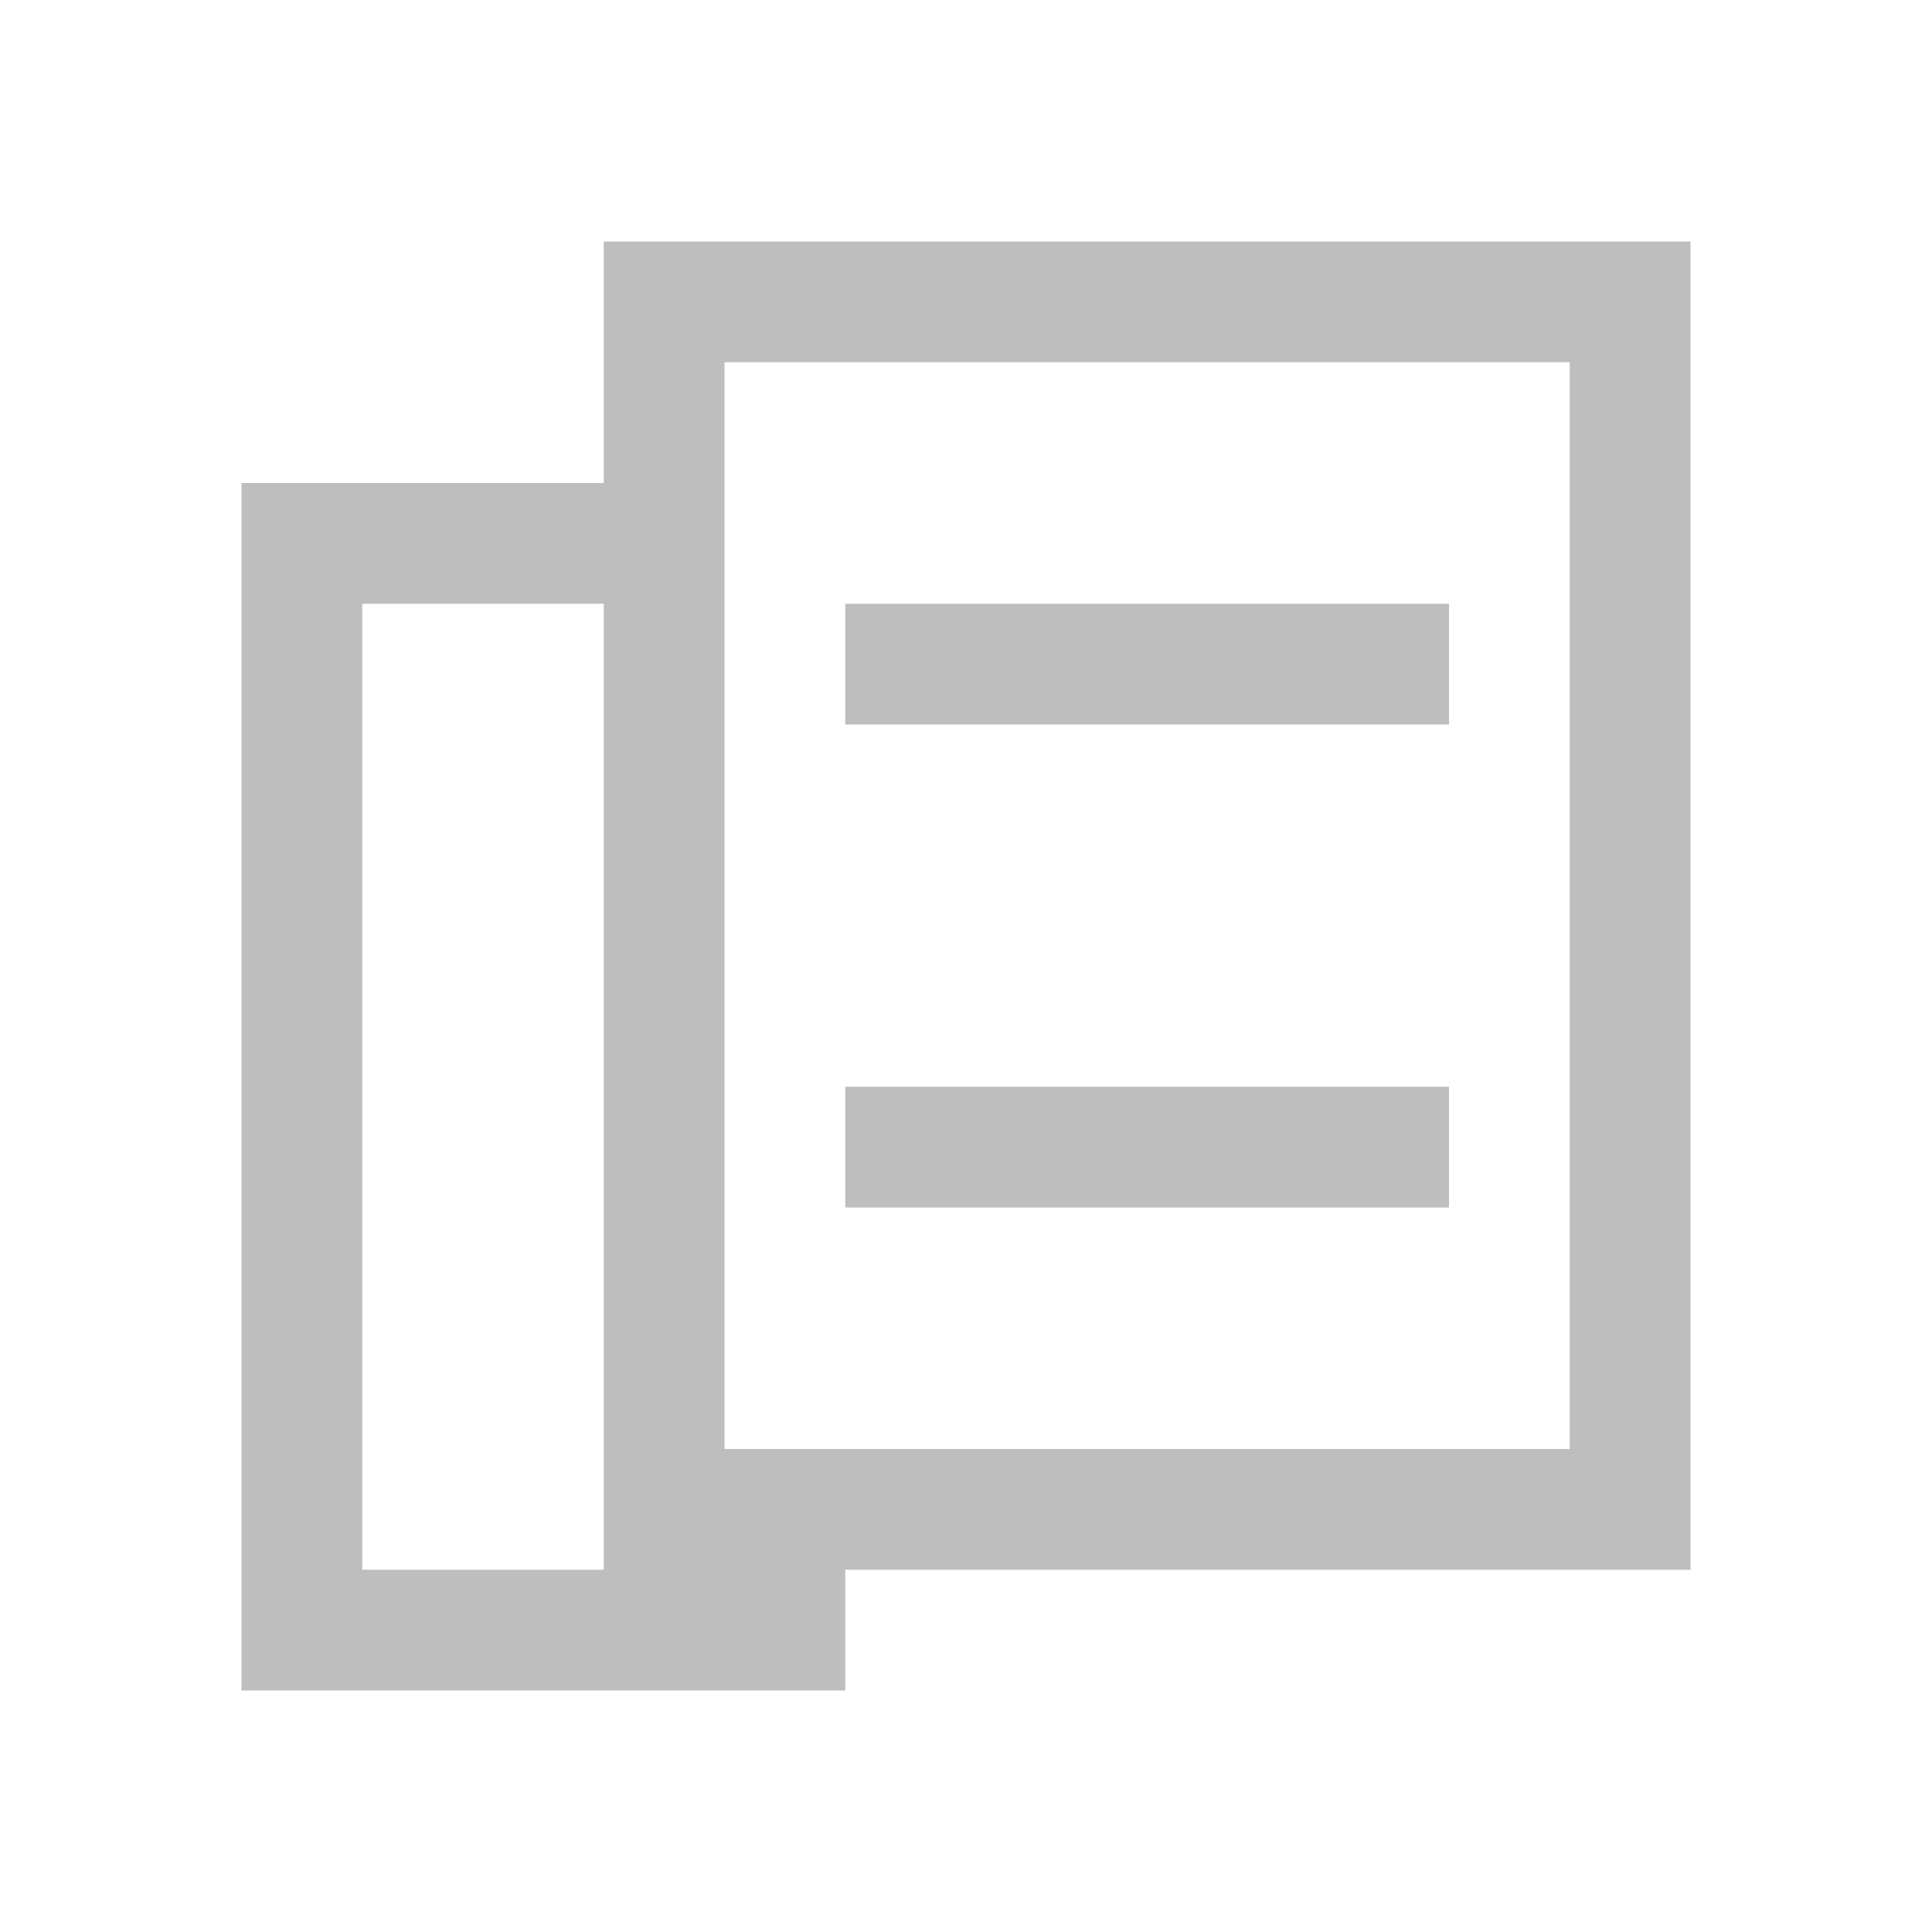 <svg xmlns="http://www.w3.org/2000/svg" xmlns:svg="http://www.w3.org/2000/svg" id="svg2" width="16" height="16" version="1.1" viewBox="0 0 16 16"><path color="#000" style="text-decoration-line:none;text-decoration-style:solid;text-decoration-color:#000;isolation:auto;mix-blend-mode:normal;solid-color:#000;solid-opacity:1" id="rect4171" fill="#bebebe" fill-opacity="1" fill-rule="nonzero" stroke="none" stroke-dasharray="none" stroke-dashoffset="0" stroke-linecap="butt" stroke-linejoin="miter" stroke-miterlimit="4" stroke-opacity="1" stroke-width="1" d="M 5 2 L 5 4 L 2 4 L 2 5 L 2 13 L 2 14 L 3 14 L 7 14 L 7 13 L 14 13 L 14 2 L 5 2 z M 6 3 L 13 3 L 13 12 L 6 12 L 6 3 z M 3 5 L 5 5 L 5 13 L 3 13 L 3 5 z M 7 5 L 7 6 L 12 6 L 12 5 L 7 5 z M 7 9 L 7 10 L 12 10 L 12 9 L 7 9 z" clip-rule="nonzero" color-interpolation="sRGB" color-interpolation-filters="linearRGB" color-rendering="auto" display="inline" enable-background="accumulate" image-rendering="auto" opacity="1" overflow="visible" shape-rendering="auto" text-decoration="none" text-rendering="auto" visibility="visible"/></svg>